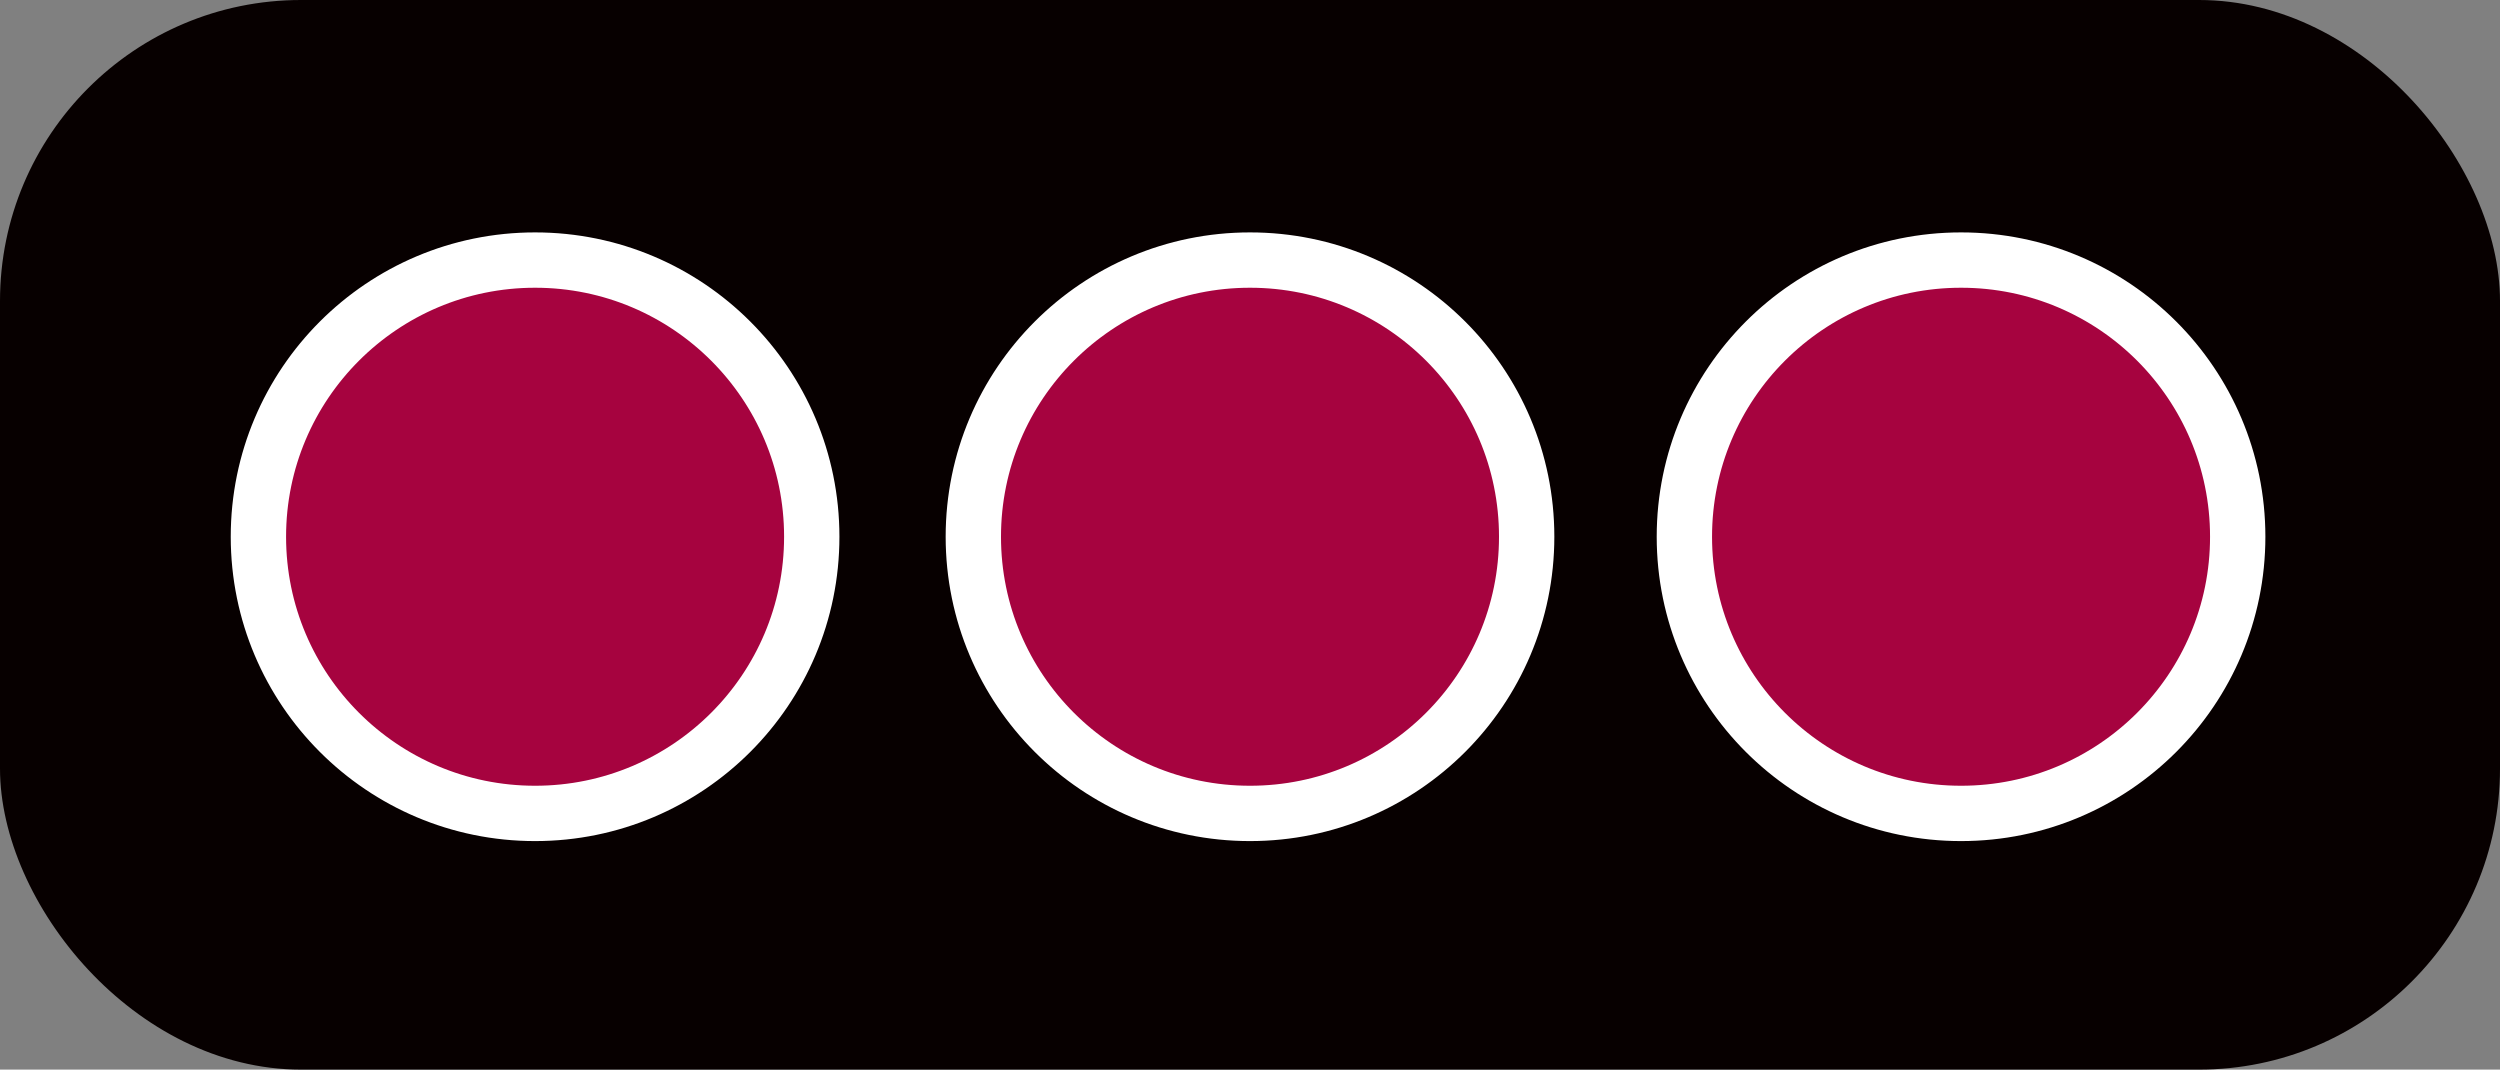 <svg xmlns="http://www.w3.org/2000/svg" viewBox="0 0 45.18 19.33"><rect x="0" y="0" width="45.18" height="19.33" fill="#808080" stroke="none"/><title>3dots</title><g id="Layer_2" data-name="Layer 2"><g id="Layer_1-2" data-name="Layer 1"><rect width="45.18" height="19.33" rx="5.44" style="fill:#070000"/><circle cx="9.67" cy="9.7" r="5" style="fill:#a6033f;stroke:#fff;stroke-miterlimit:10"/><circle cx="22.59" cy="9.7" r="5" style="fill:#a6033f;stroke:#fff;stroke-miterlimit:10"/><circle cx="35.44" cy="9.7" r="5" style="fill:#a6033f;stroke:#fff;stroke-miterlimit:10"/></g></g></svg>